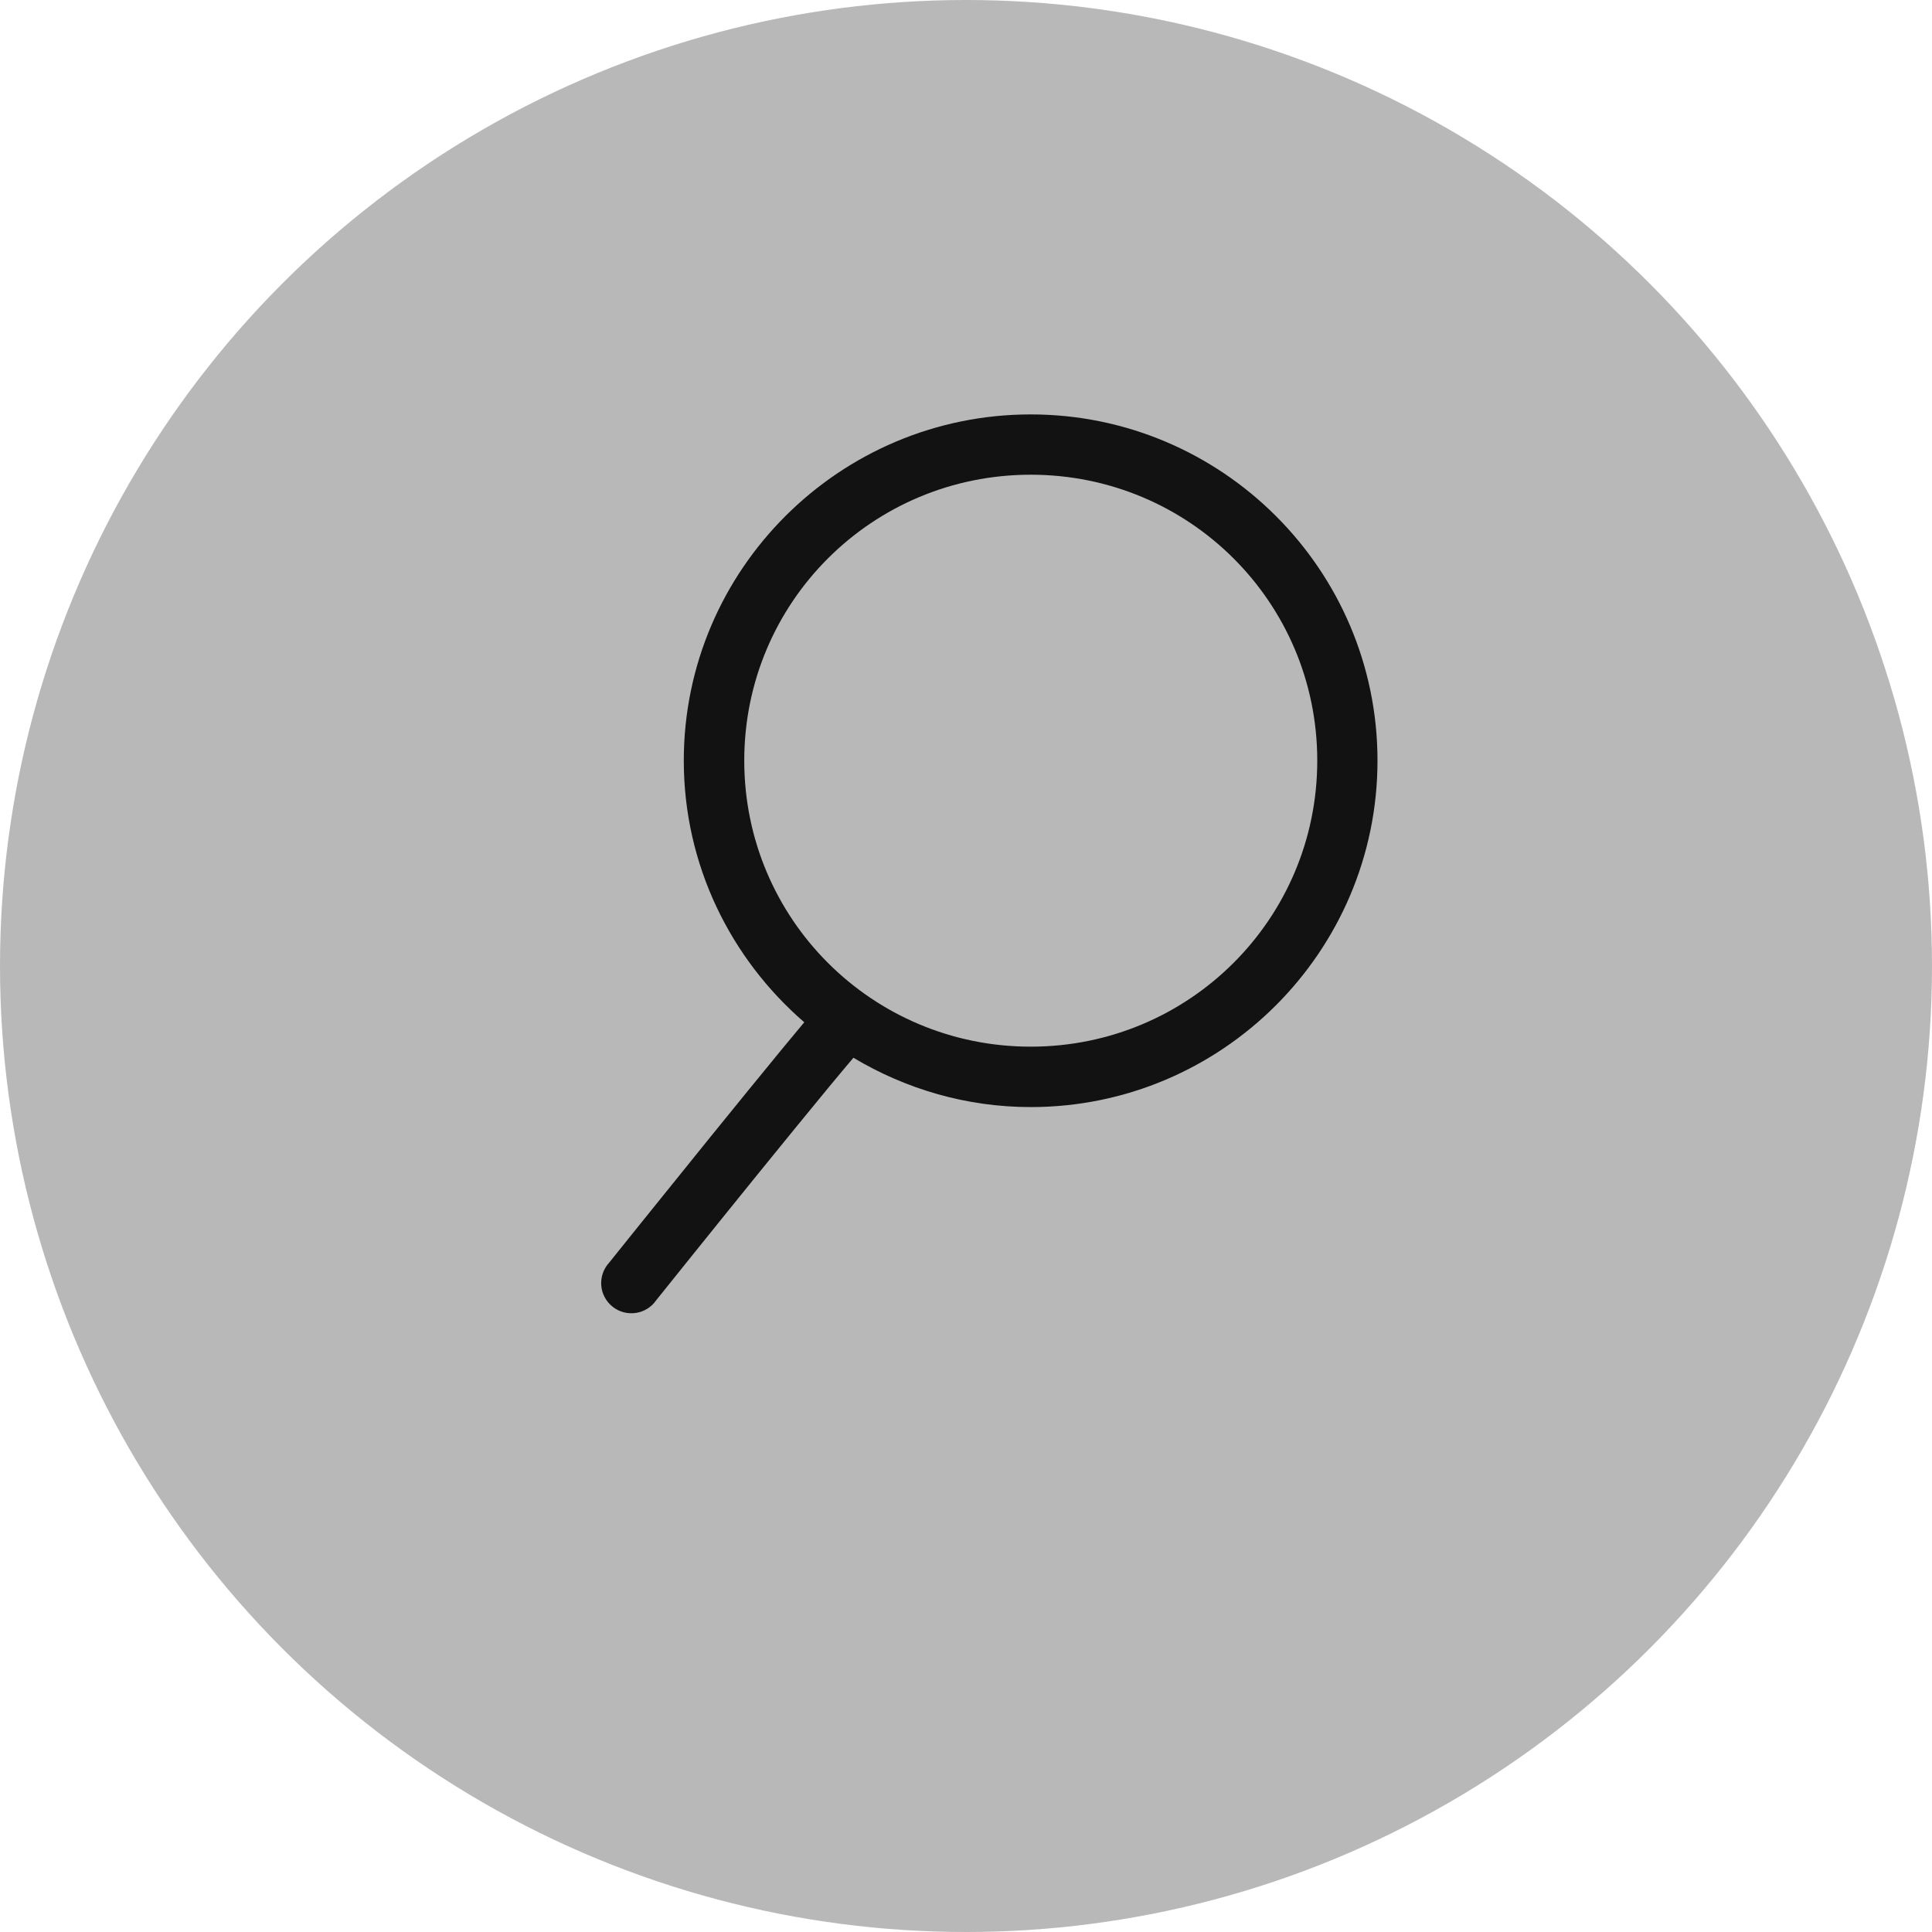 <svg width="331" height="331" viewBox="0 0 331 331" fill="none" xmlns="http://www.w3.org/2000/svg" xmlns:xlink="http://www.w3.org/1999/xlink">
	<rect id="Vector" width="133" height="154" transform="translate(103 71)" fill="#FFFFFF" fill-opacity="0"/>
	<path id="Vector" d="M176.59 71C209.34 71 236 97.6 236 130.31C236 163.02 209.34 189.67 176.59 189.67C165.49 189.67 155.12 186.54 146.21 181.22C145.12 182.51 143.7 184.2 142.03 186.22C138.55 190.45 134.07 195.92 129.69 201.33C120.91 212.17 112.42 222.77 112.42 222.77C112.02 223.35 111.5 223.85 110.9 224.22C110.3 224.59 109.62 224.84 108.92 224.94C108.22 225.04 107.5 225 106.82 224.82C106.13 224.63 105.49 224.31 104.94 223.86C104.38 223.42 103.93 222.87 103.6 222.24C103.26 221.62 103.06 220.93 103.01 220.22C102.96 219.52 103.05 218.81 103.28 218.14C103.51 217.47 103.88 216.85 104.36 216.33C104.36 216.33 112.87 205.71 121.66 194.85C126.06 189.42 130.53 183.93 134.04 179.66C135.53 177.86 136.72 176.42 137.79 175.14C125.19 164.25 117.15 148.21 117.15 130.31C117.15 97.6 143.84 71 176.59 71ZM176.59 81.33C149.43 81.33 127.51 103.19 127.51 130.31C127.51 157.43 149.43 179.32 176.59 179.32C203.75 179.32 225.68 157.43 225.68 130.31C225.68 103.19 203.75 81.33 176.59 81.33Z" fill="#121212" fill-opacity="1" fill-rule="evenodd"/>
	<g opacity="0.3">
		<circle id="Ellipse 8" cx="165.5" cy="165.5" r="165.5" fill="#121212" fill-opacity="1"/>
	</g>
</svg>
